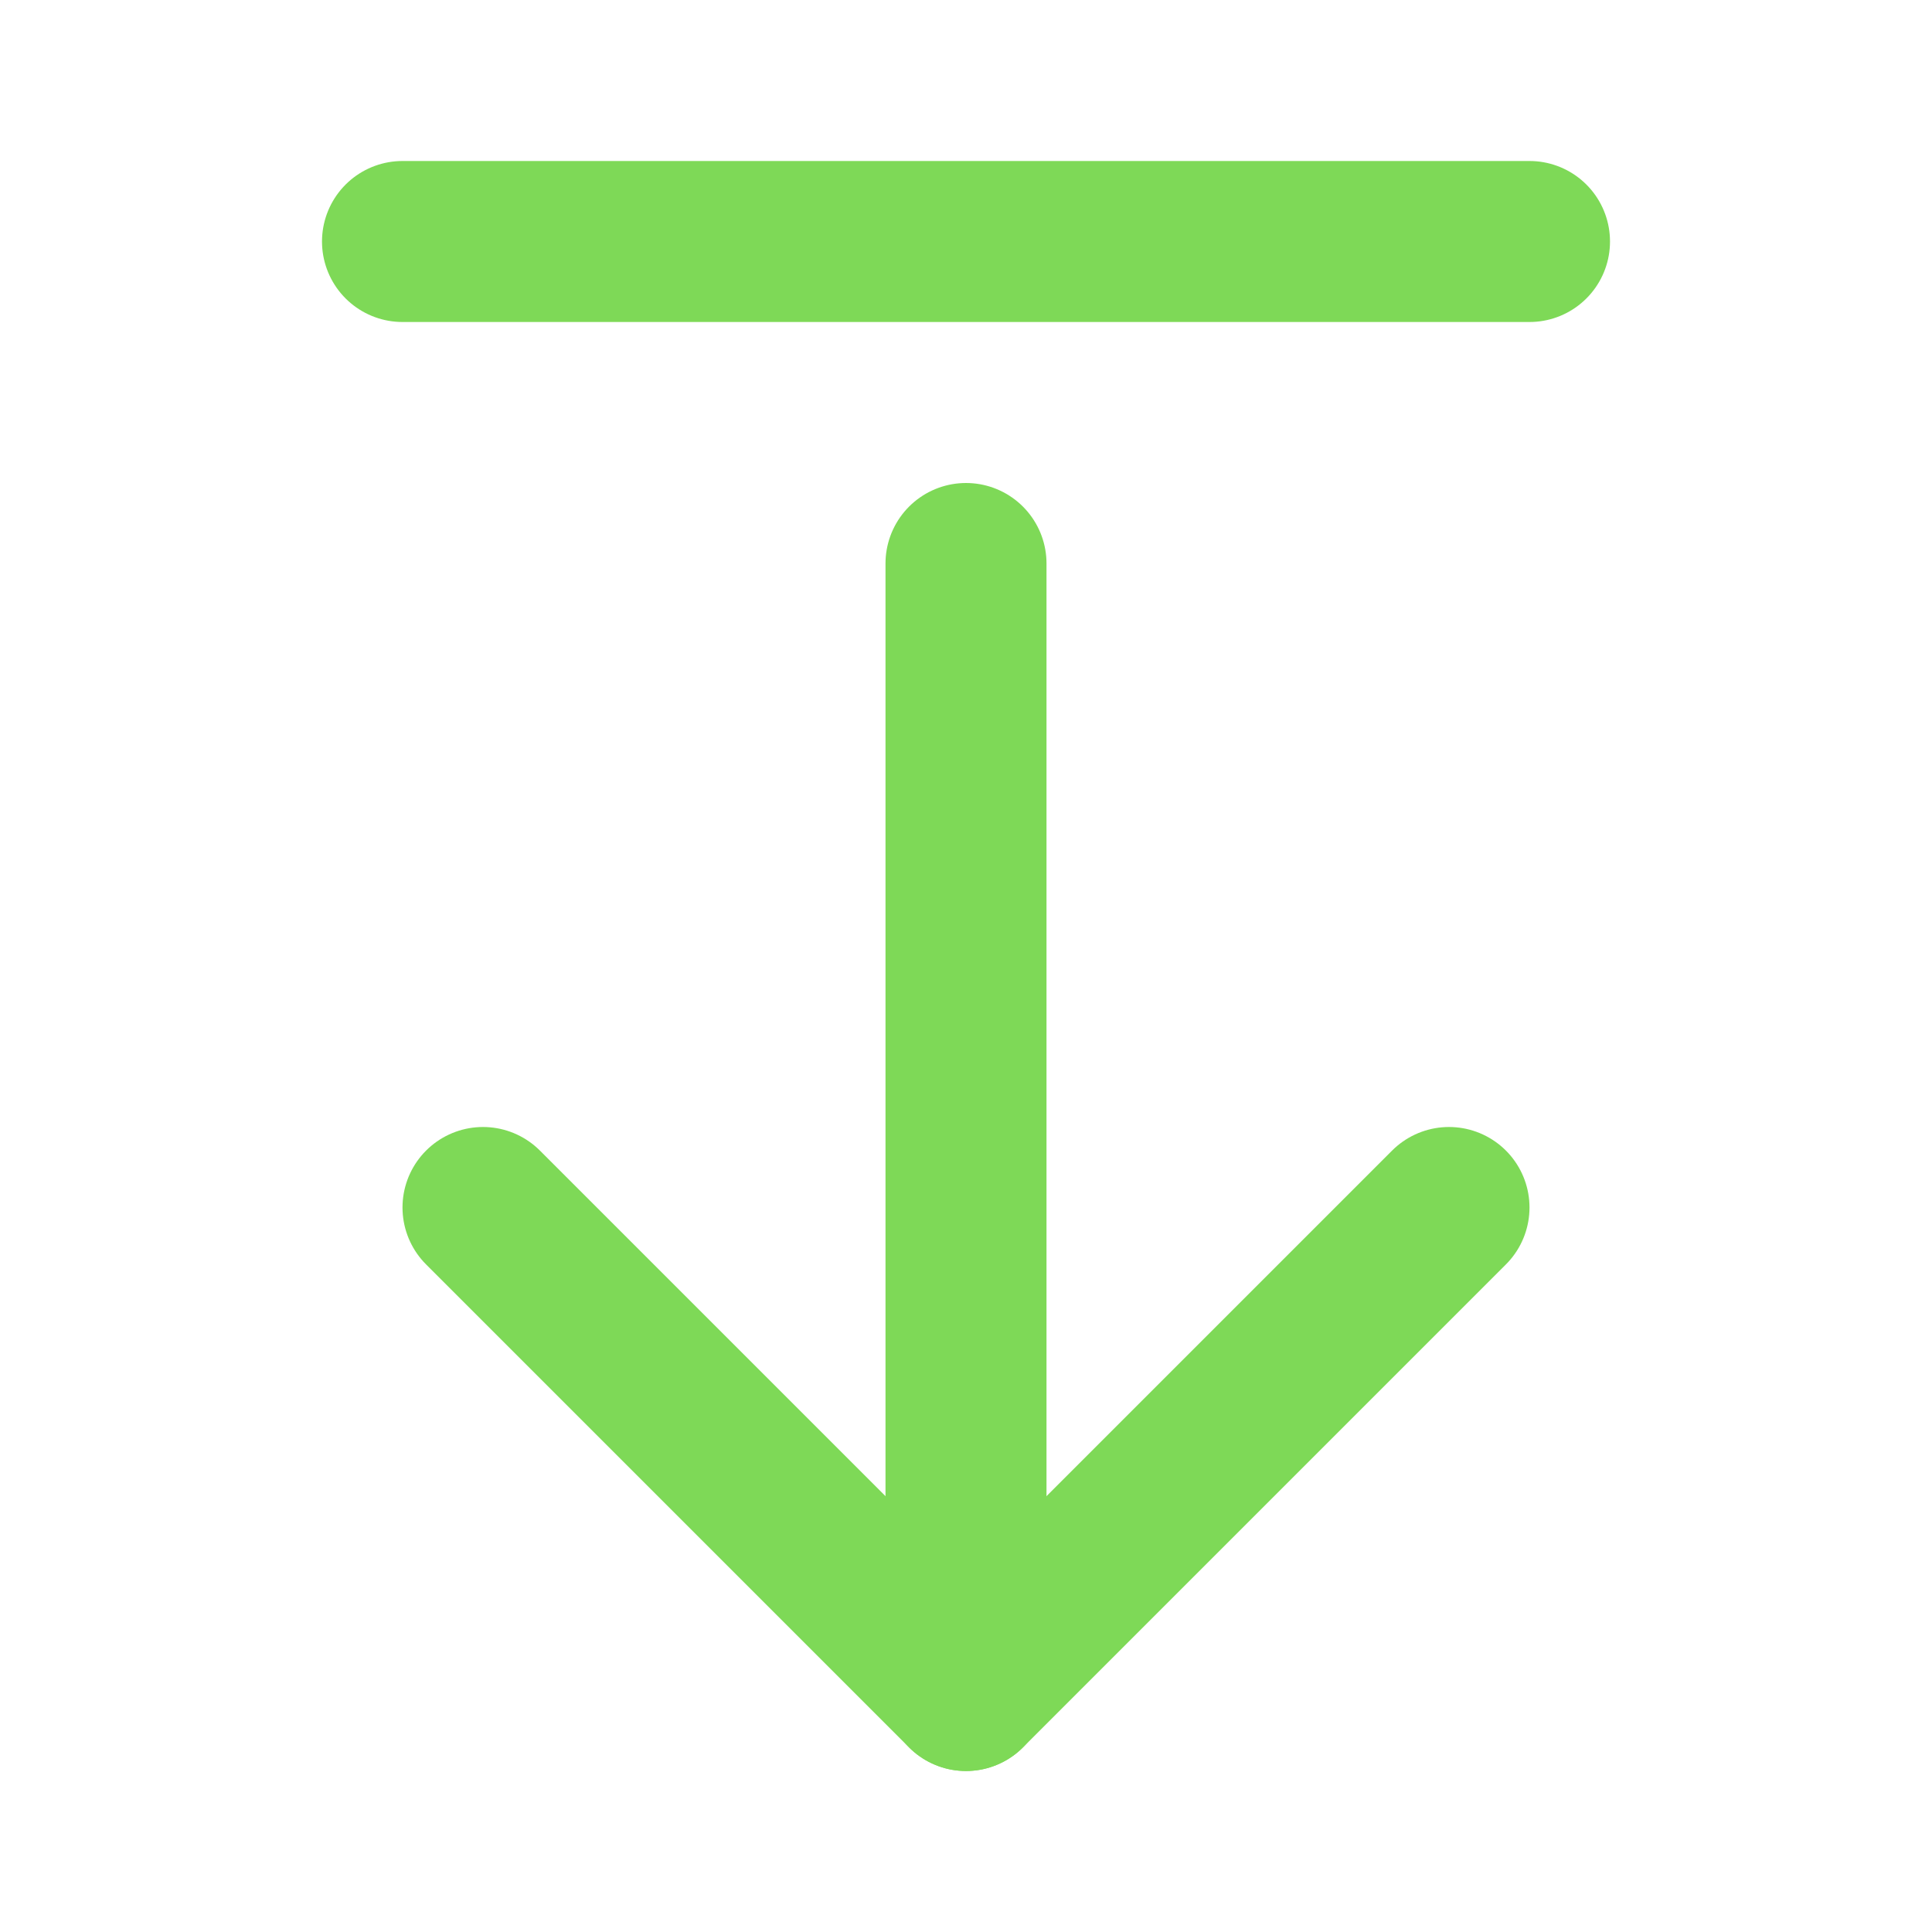 <svg xmlns="http://www.w3.org/2000/svg" width="24" height="24" viewBox="0 0 24 24" fill="none" stroke="#7ED957" stroke-width="2" stroke-linecap="round" stroke-linejoin="round" class="lucide lucide-arrow-down-from-line-icon lucide-arrow-down-from-line"><path d="M19 3H5"/><path d="M12 21V7"/><path d="m6 15 6 6 6-6"/></svg>